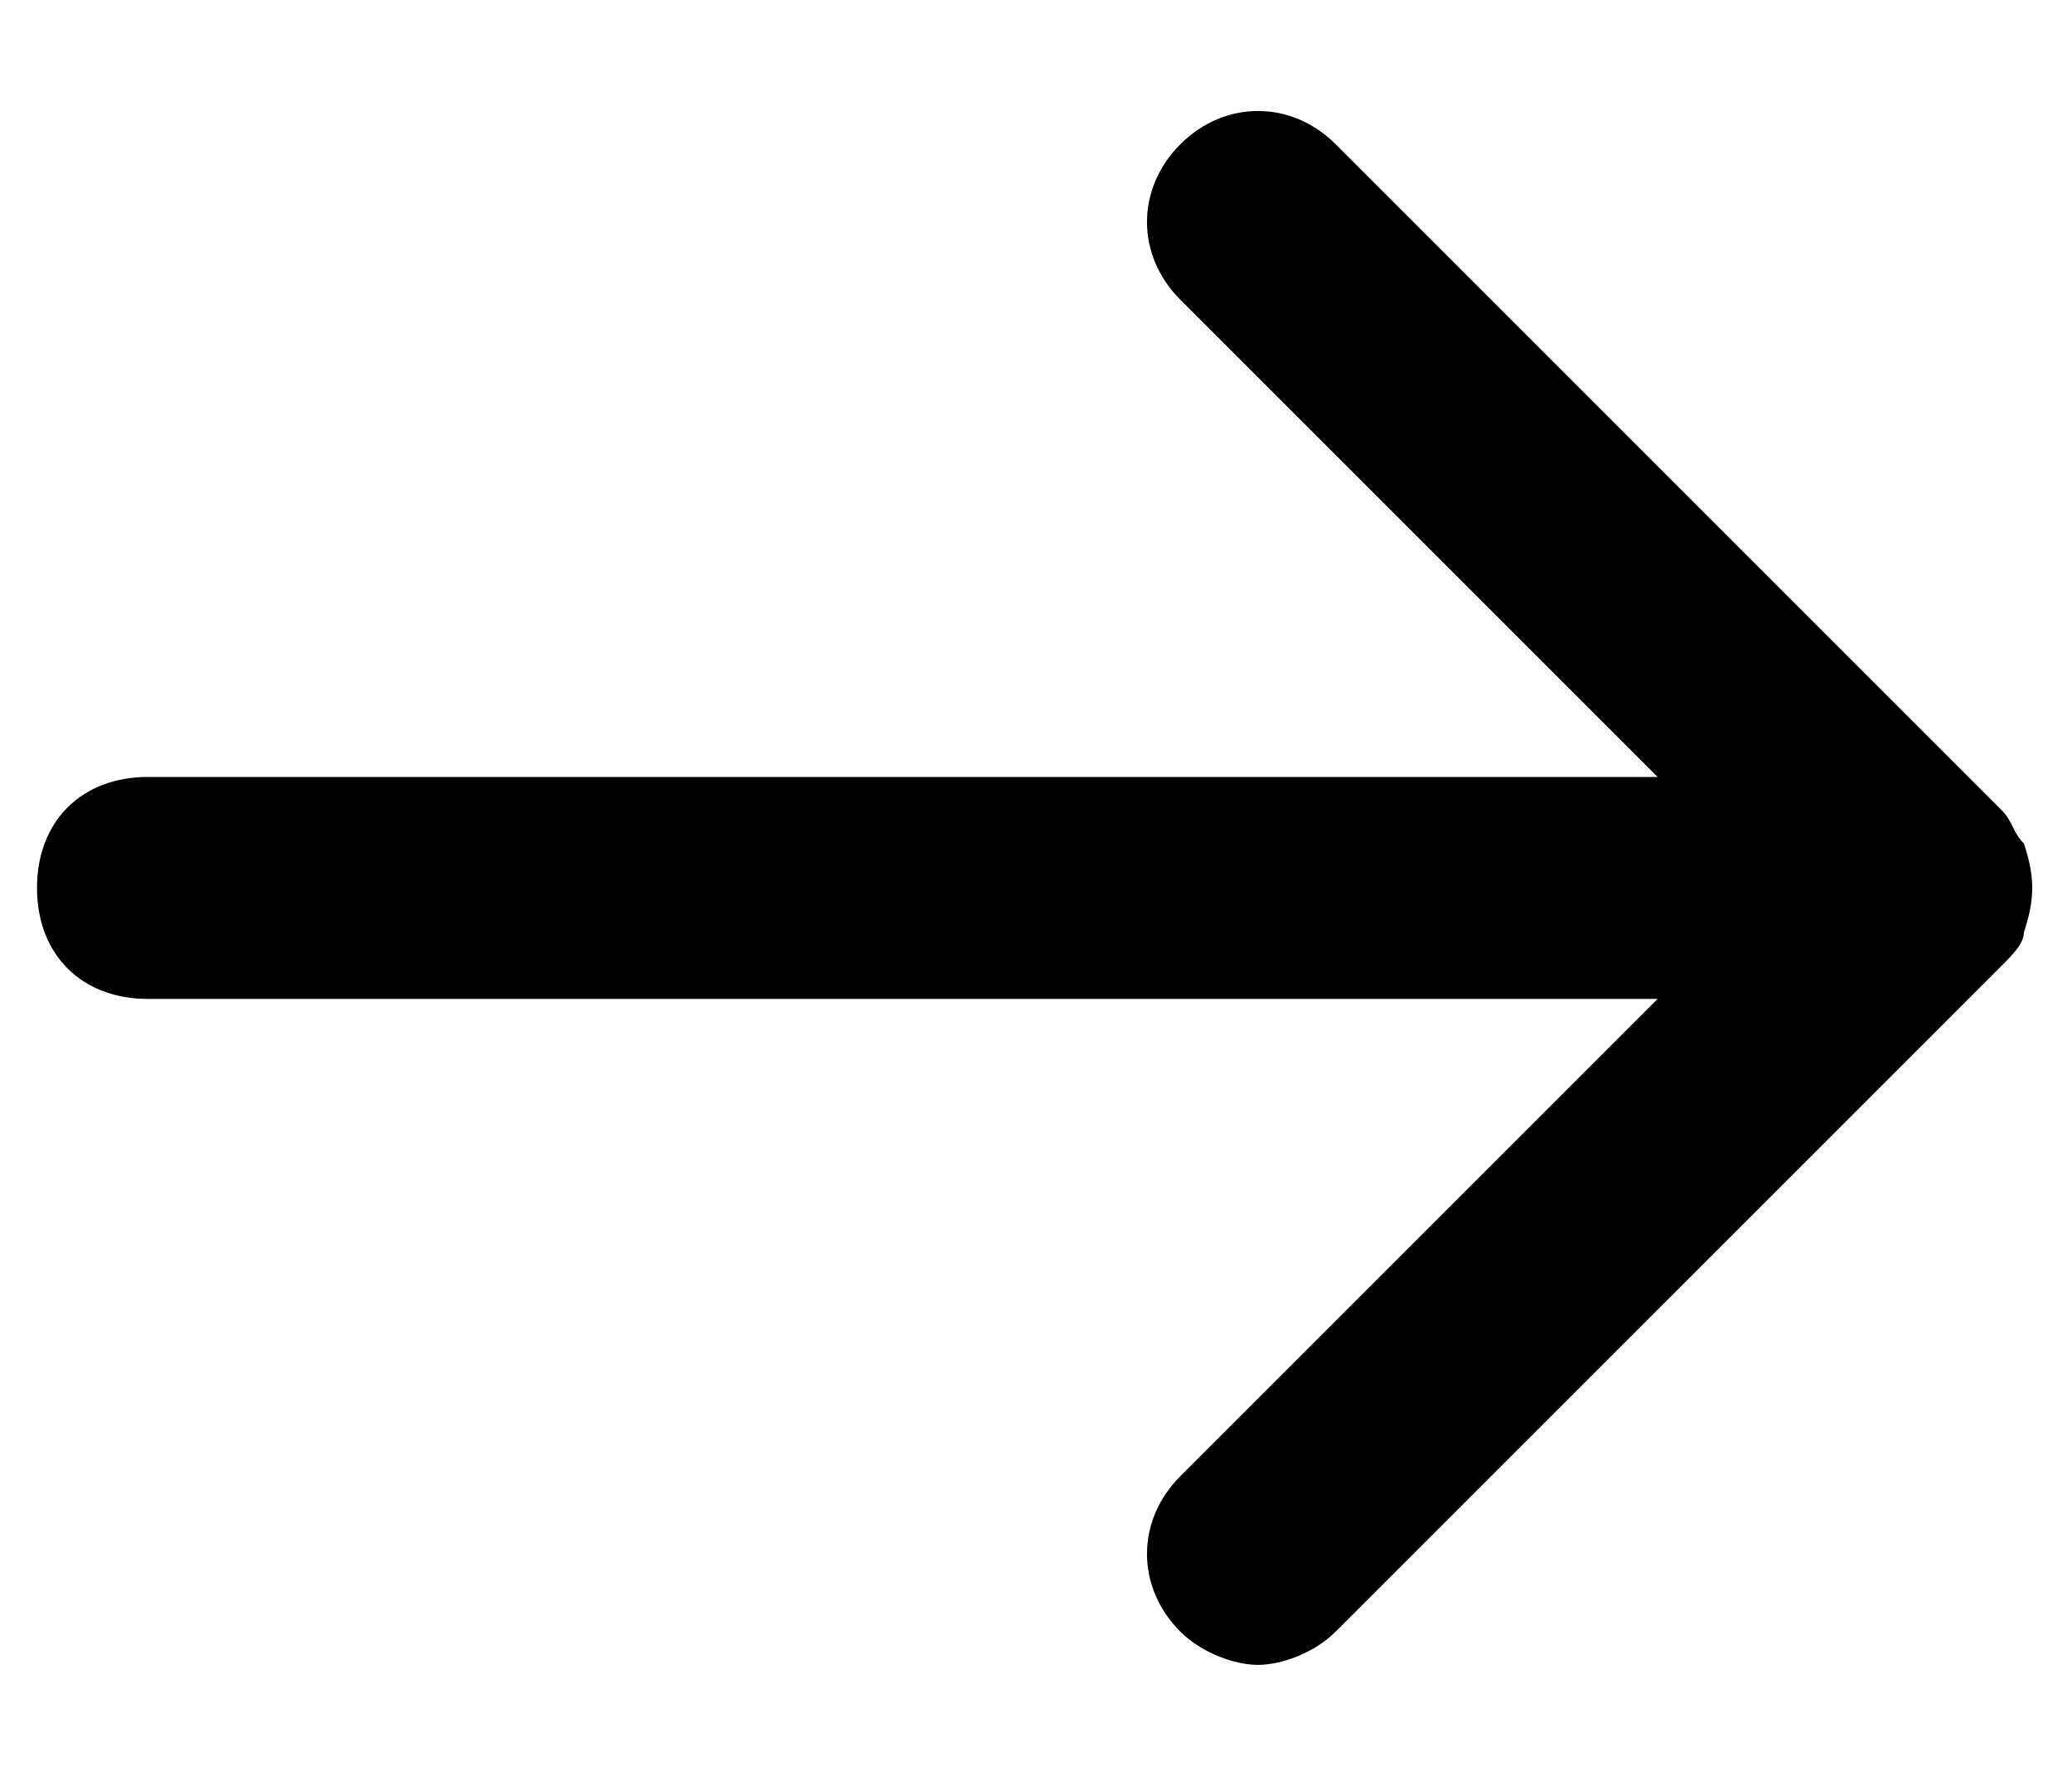  <svg
    width="14"
    height="12"
    viewBox="0 0 14 12"
    fill="none"
    xmlns="http://www.w3.org/2000/svg"
>
    <path
    d="M13.675 5.7C13.6 5.625 13.6 5.55 13.525 5.475L9.025 0.975C8.725 0.675 8.275 0.675 7.975 0.975C7.675 1.275 7.675 1.725 7.975 2.025L11.2 5.25H1C0.55 5.25 0.25 5.55 0.25 6C0.25 6.45 0.55 6.75 1 6.75H11.2L7.975 9.975C7.675 10.275 7.675 10.725 7.975 11.025C8.125 11.175 8.35 11.25 8.5 11.25C8.65 11.25 8.875 11.175 9.025 11.025L13.525 6.525C13.6 6.45 13.675 6.375 13.675 6.3C13.75 6.075 13.75 5.925 13.675 5.7Z"
    fill="#000"
    />
</svg>